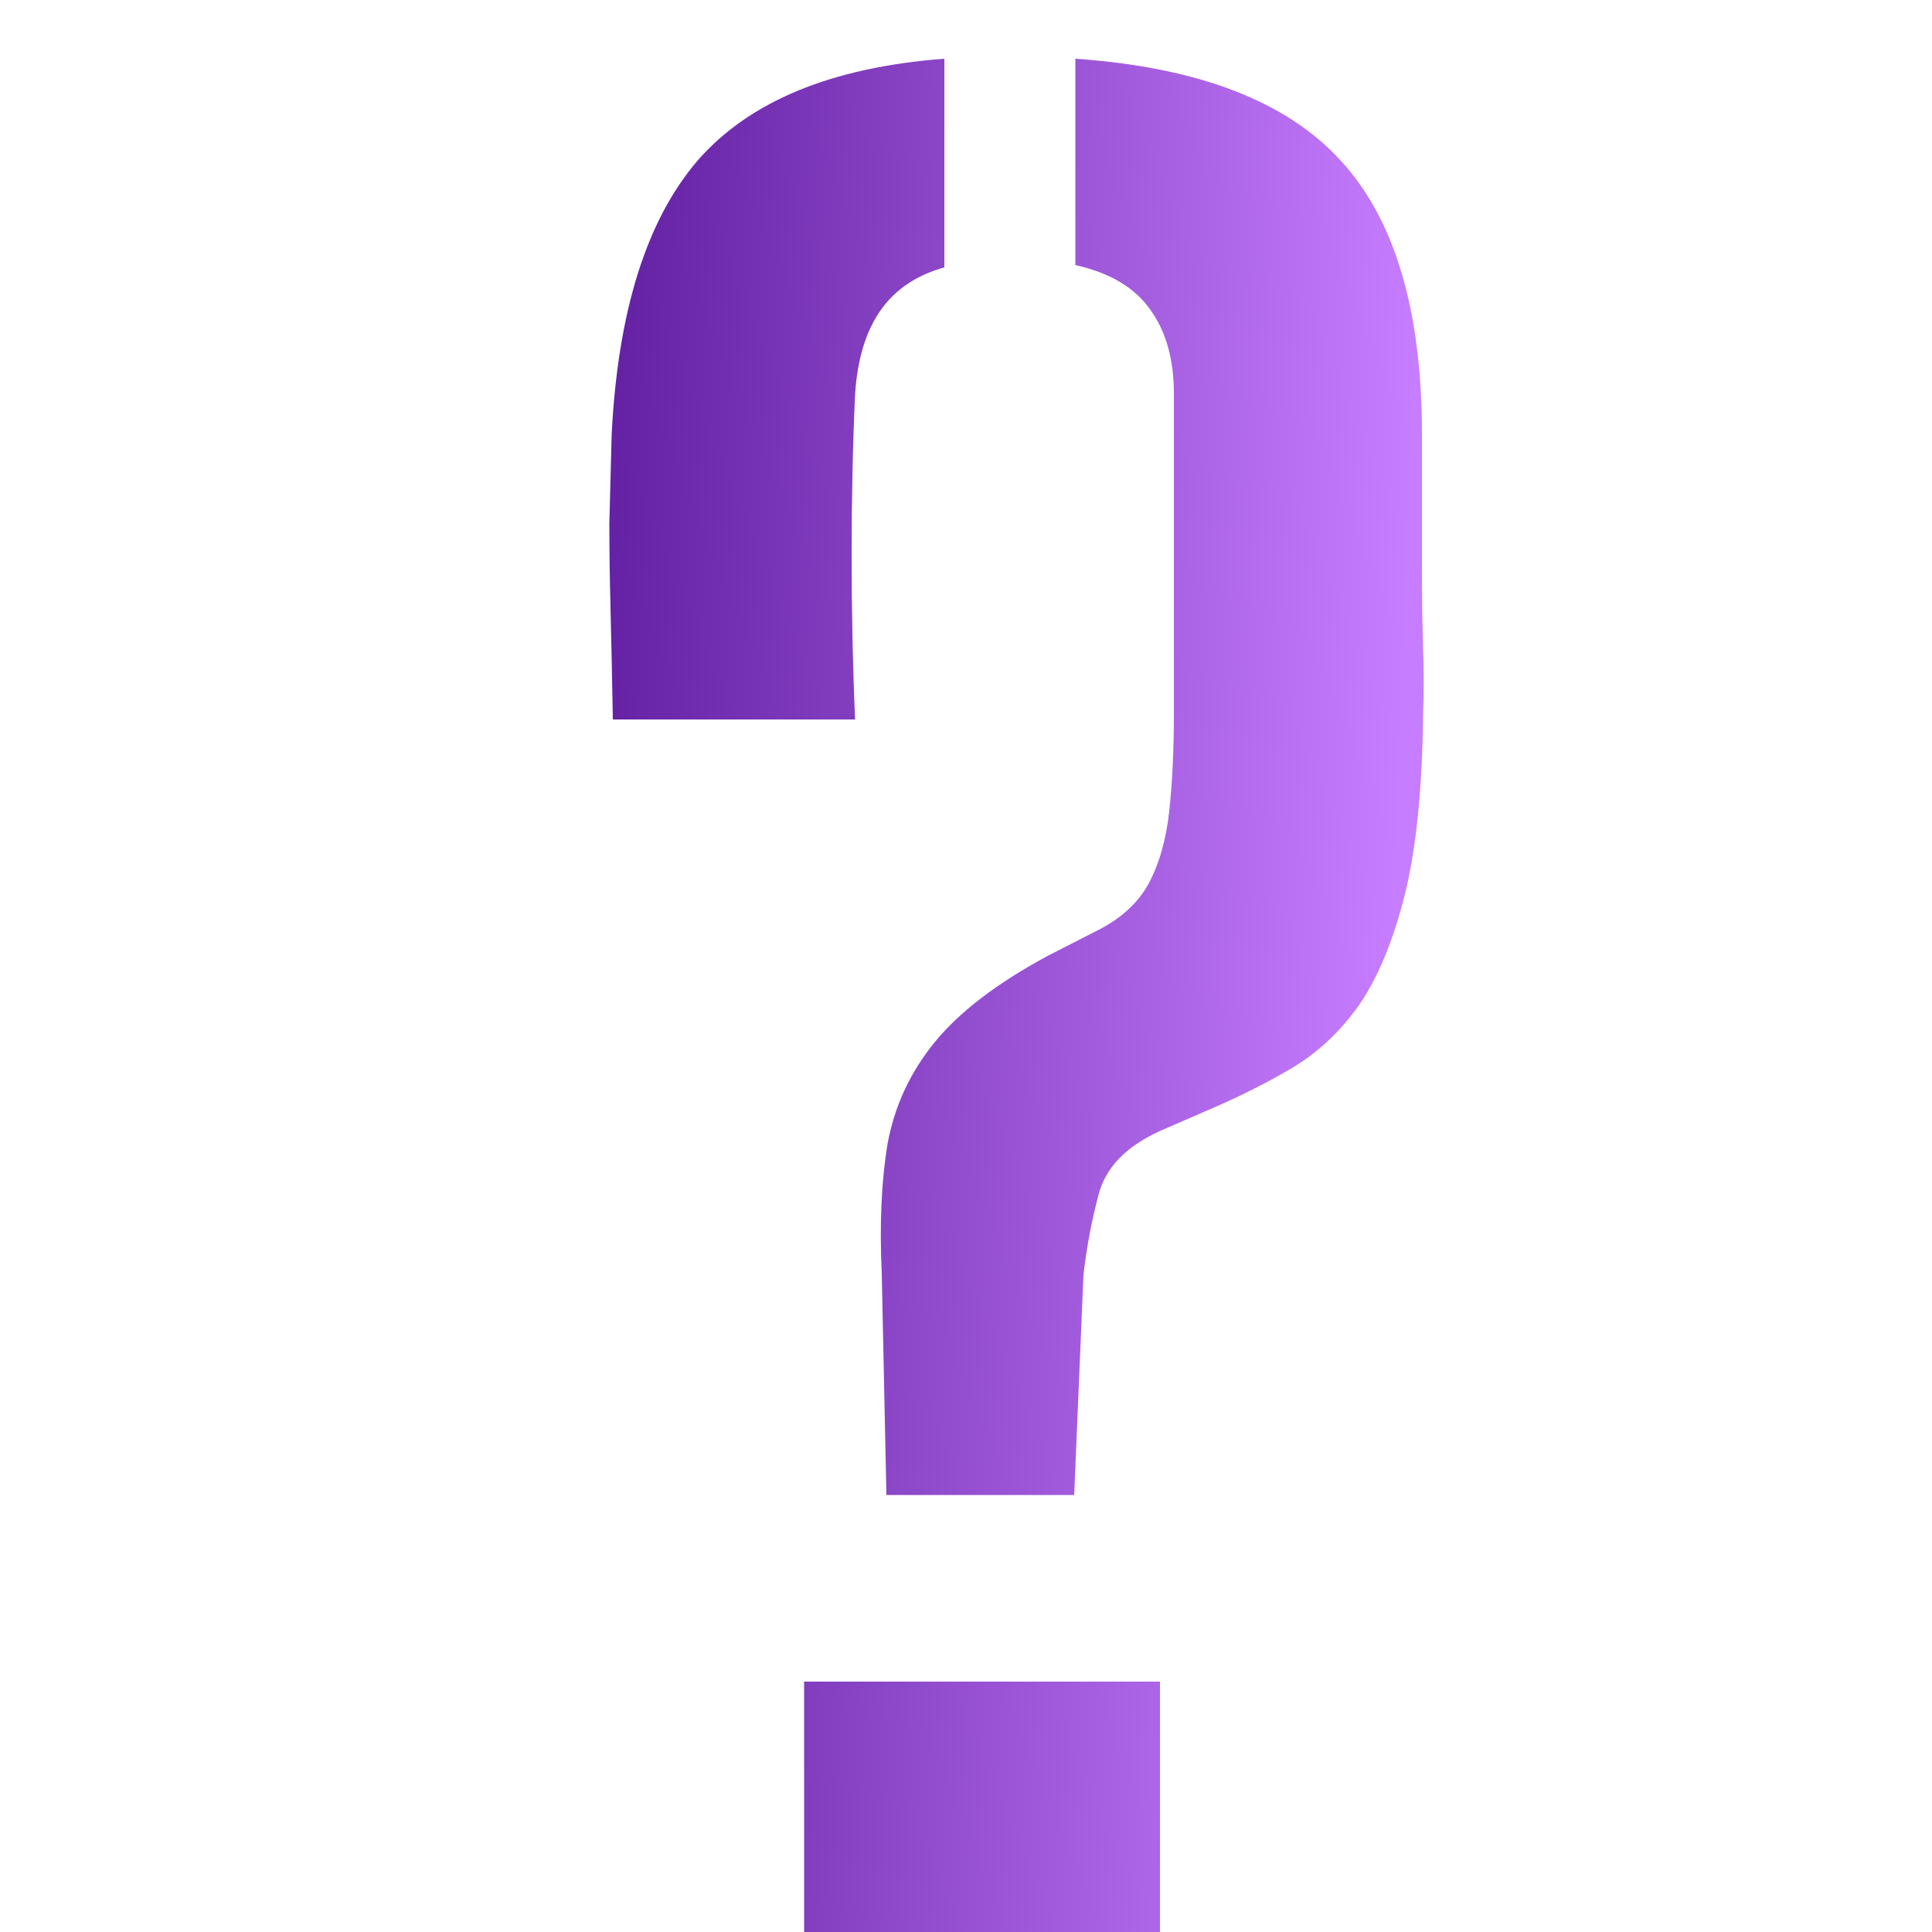 <svg width="25" height="25" viewBox="0 0 25 25" fill="none" xmlns="http://www.w3.org/2000/svg">
<path d="M11.47 19.345L11.41 16.48C11.38 15.84 11.405 15.28 11.485 14.8C11.575 14.31 11.78 13.87 12.1 13.48C12.42 13.09 12.905 12.72 13.555 12.37L14.2 12.04C14.5 11.89 14.72 11.69 14.86 11.44C15 11.18 15.09 10.865 15.13 10.495C15.17 10.125 15.19 9.7 15.19 9.22V5.095C15.19 4.655 15.09 4.295 14.89 4.015C14.69 3.725 14.365 3.53 13.915 3.43V0.76C15.505 0.87 16.65 1.31 17.35 2.08C18.05 2.84 18.4 4.02 18.4 5.62C18.4 6.3 18.4 6.86 18.4 7.3C18.4 7.73 18.405 8.095 18.415 8.395C18.425 8.685 18.425 8.965 18.415 9.235C18.405 10.205 18.325 10.99 18.175 11.59C18.025 12.18 17.83 12.65 17.59 13C17.35 13.34 17.065 13.61 16.735 13.81C16.415 14 16.07 14.175 15.7 14.335L15.01 14.635C14.57 14.835 14.305 15.11 14.215 15.46C14.125 15.8 14.06 16.145 14.02 16.495L13.9 19.345H11.47ZM7.93 9.31C7.92 8.74 7.91 8.26 7.9 7.87C7.89 7.48 7.885 7.115 7.885 6.775C7.895 6.425 7.905 6.04 7.915 5.62C7.995 4.03 8.365 2.85 9.025 2.08C9.695 1.31 10.76 0.87 12.22 0.76V3.46C11.86 3.56 11.585 3.745 11.395 4.015C11.205 4.285 11.095 4.645 11.065 5.095C11.035 5.745 11.02 6.44 11.02 7.18C11.02 7.92 11.035 8.63 11.065 9.31H7.93ZM10.405 25V21.76H15.01V25H10.405Z" fill="url(#paint0_linear_731_20482)"/>
<defs>
<linearGradient id="paint0_linear_731_20482" x1="7" y1="2.286" x2="18.414" y2="2.735" gradientUnits="userSpaceOnUse">
<stop stop-color="#5A189A"/>
<stop offset="1" stop-color="#C77DFF"/>
</linearGradient>
</defs>
</svg>
